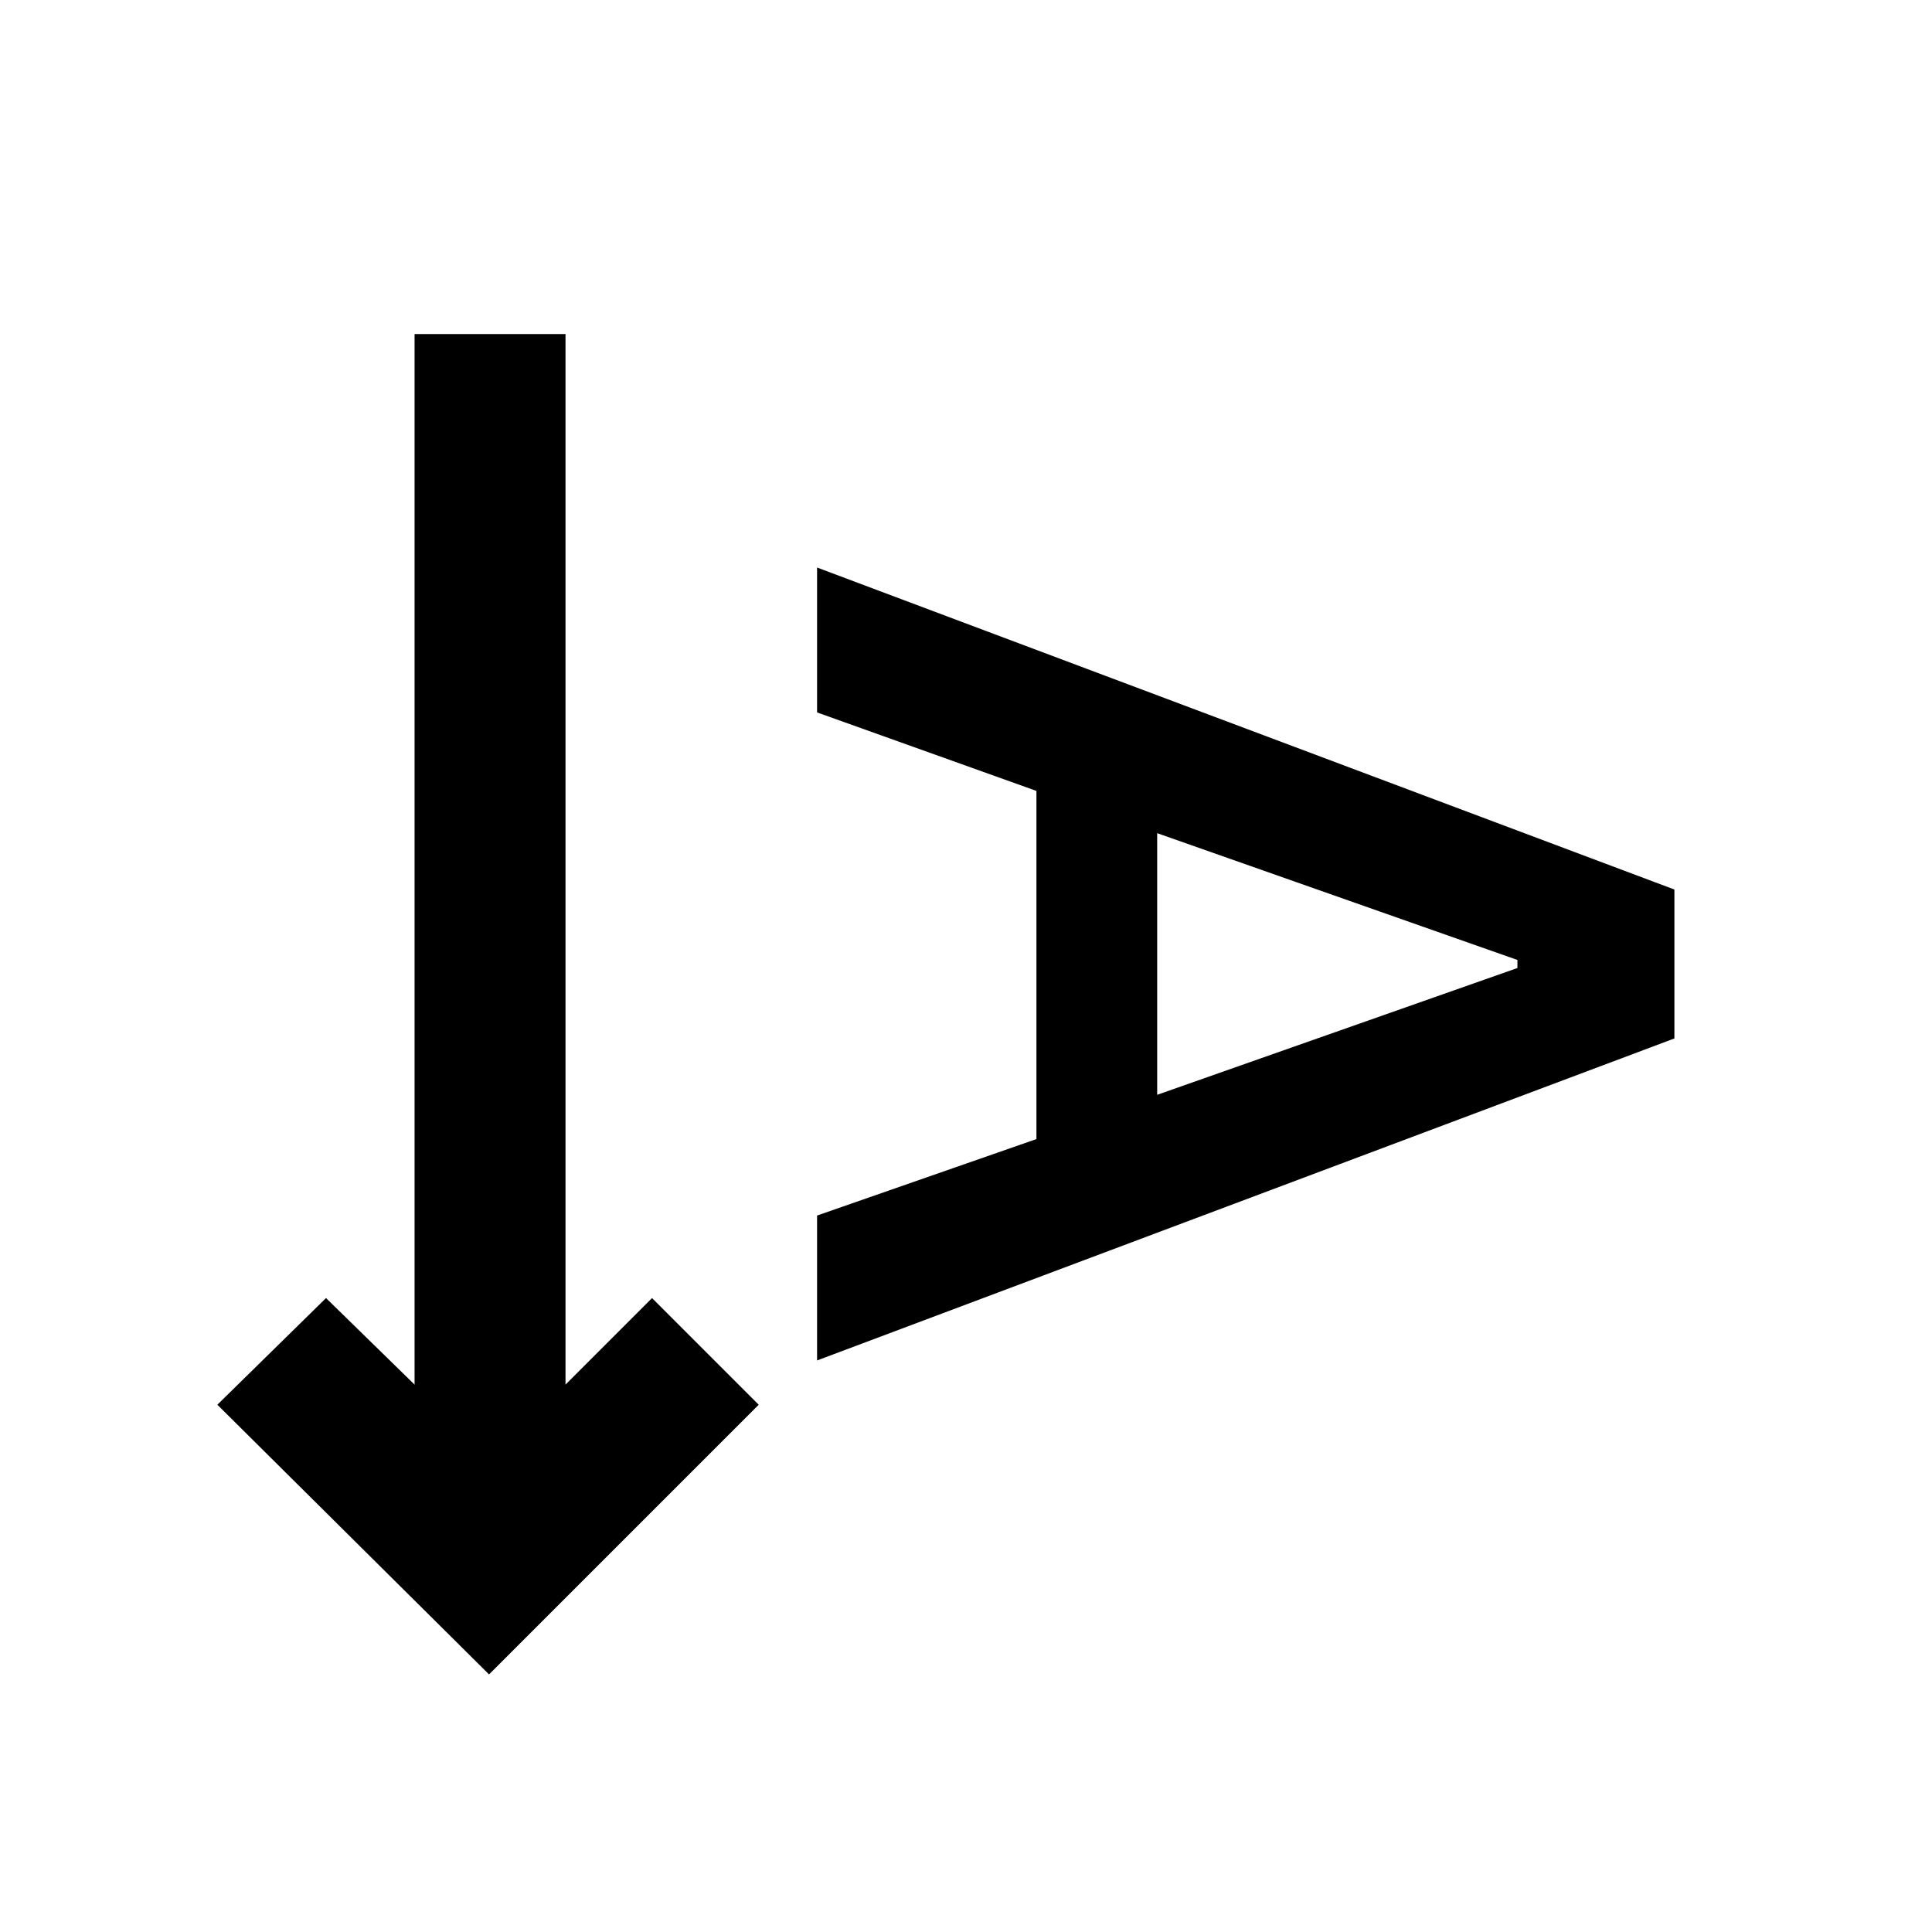 <svg xmlns="http://www.w3.org/2000/svg" height="24" width="24"><path d="M6.075 20.8 2.7 17.45 4.05 16.125 5.15 17.2V4.15H7.025V17.2L8.1 16.125L9.425 17.45ZM10.15 16.9V15.1L12.875 14.15V9.825L10.15 8.85V7.05L20.8 11.05V12.9ZM14.375 13.6 18.85 12.025V11.925L14.375 10.35Z"/></svg>